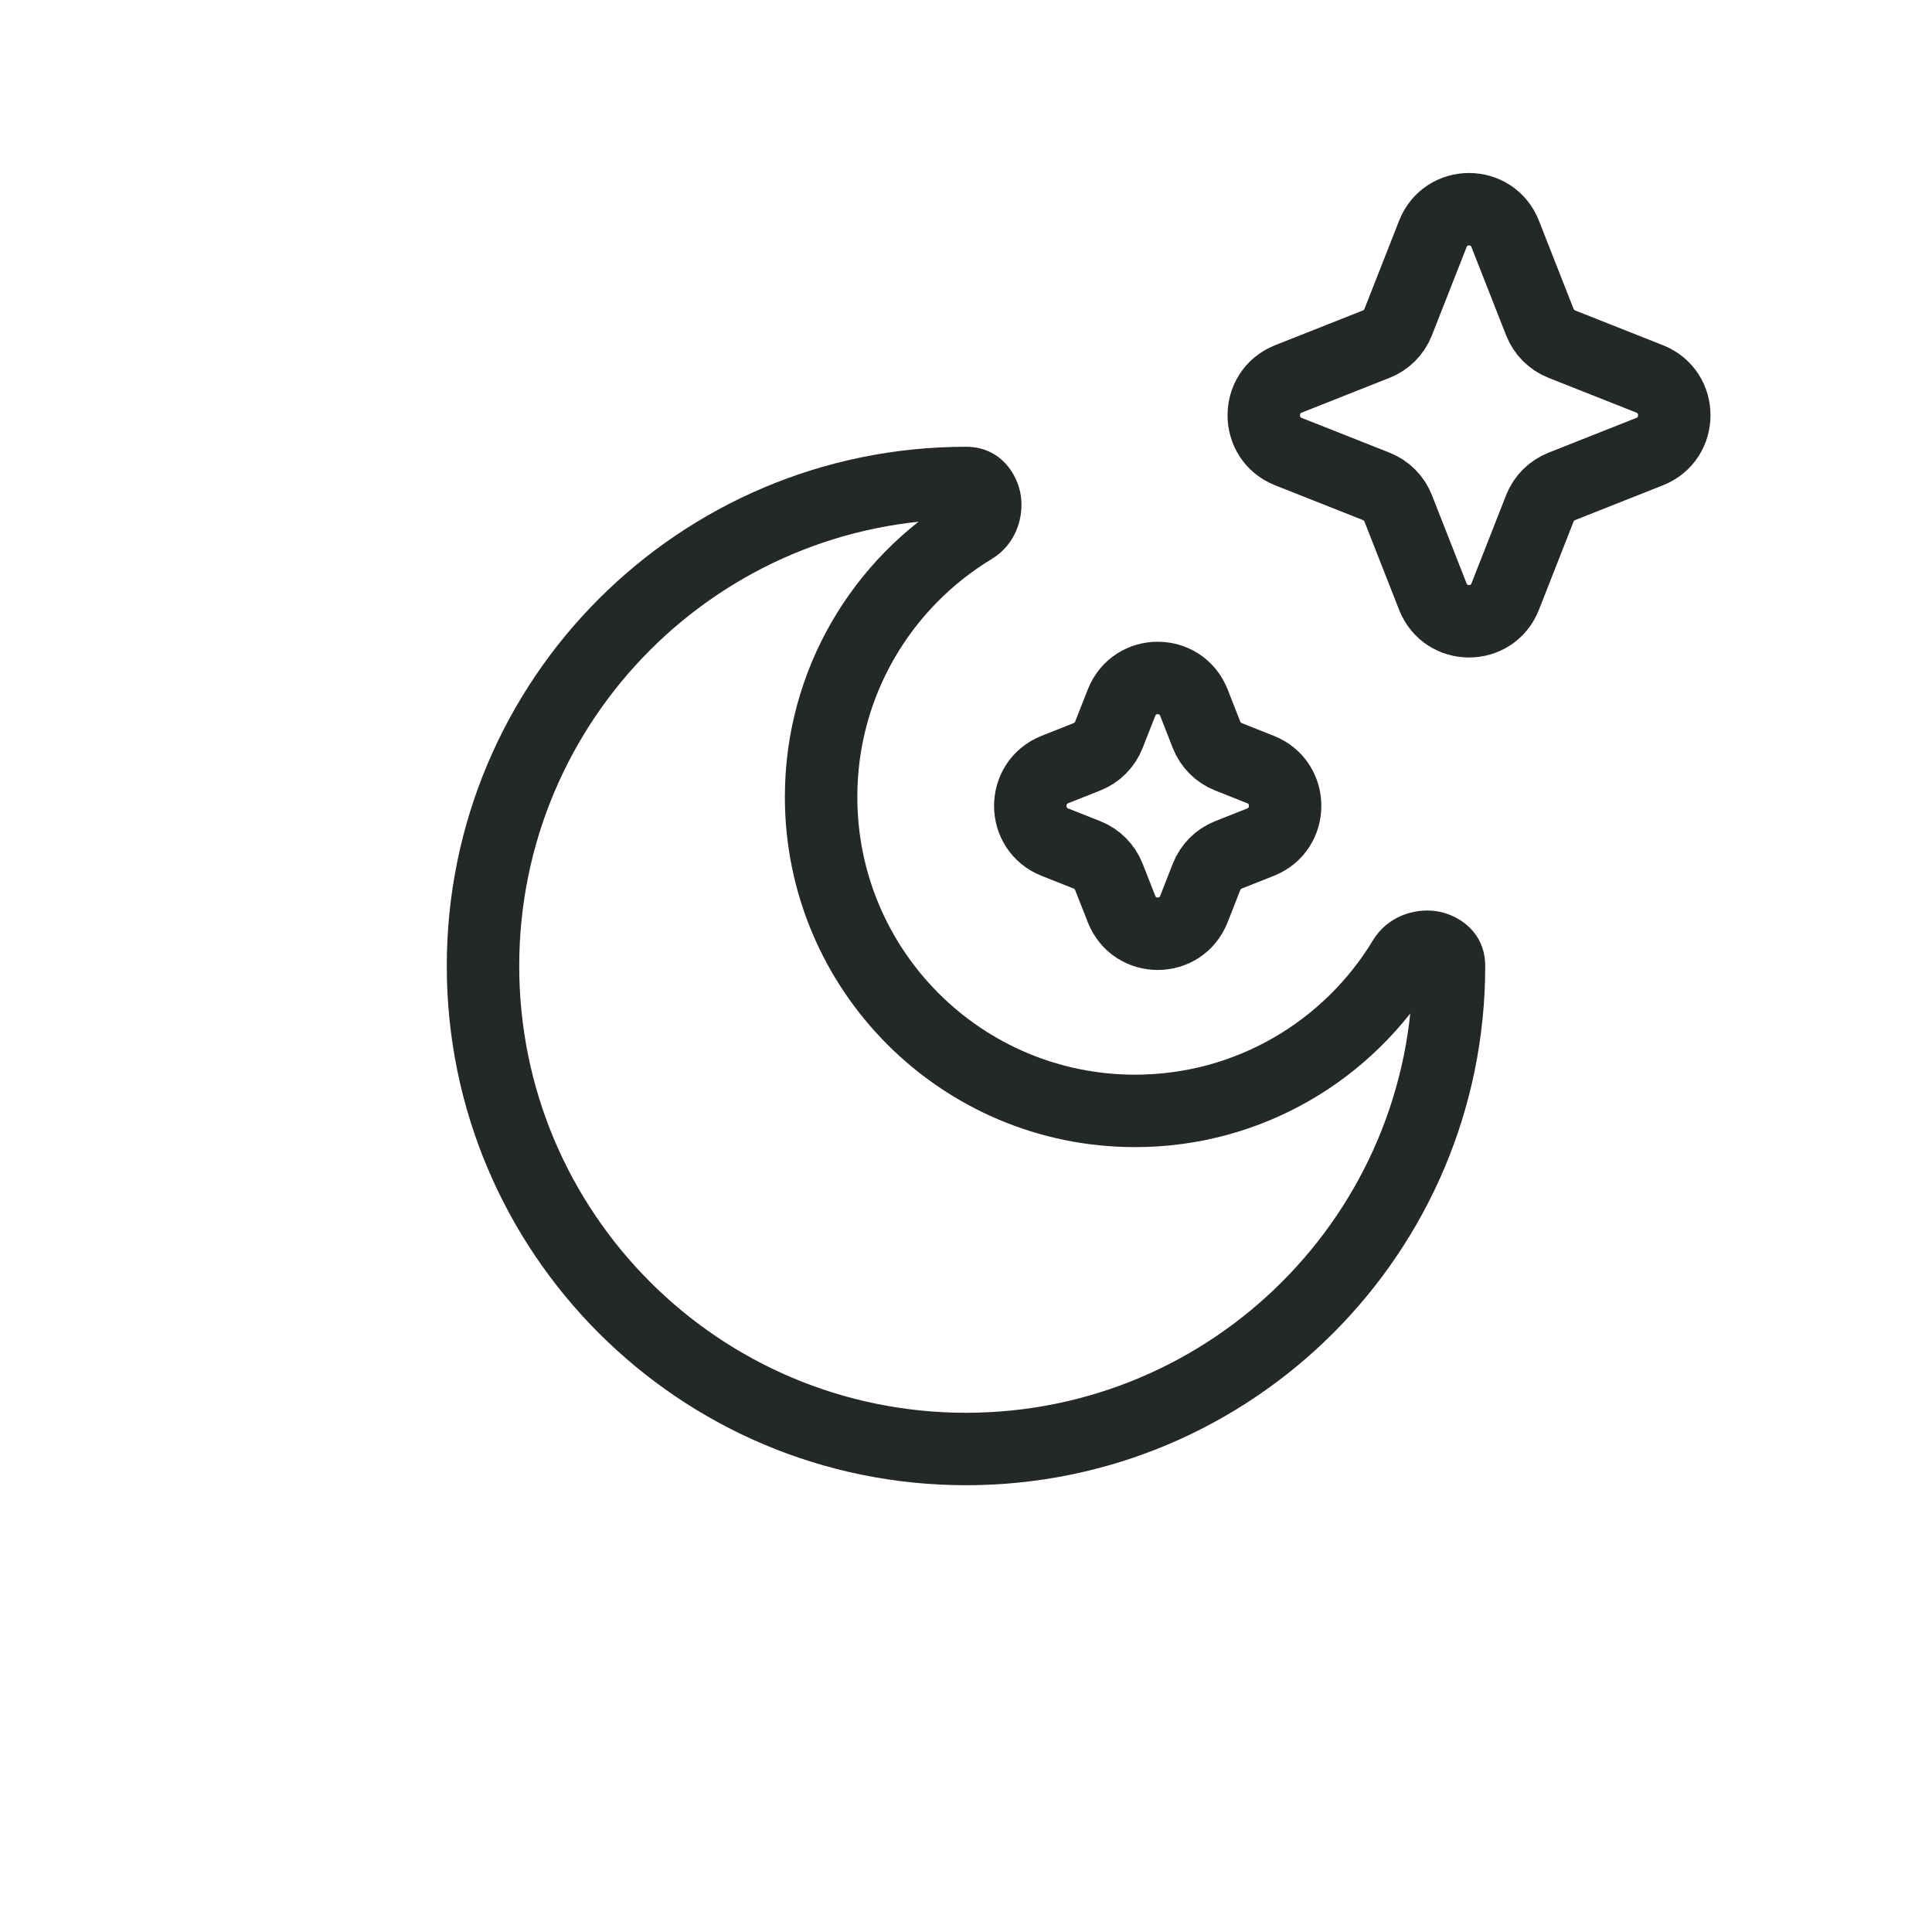 <svg width="40" height="40" viewBox="0 0 40 40" fill="none" xmlns="http://www.w3.org/2000/svg">
<path d="M29.067 19.857L28.425 19.469L29.067 19.857ZM20.143 10.933L19.755 10.291V10.291L20.143 10.933ZM29.25 20C29.25 25.109 25.109 29.25 20 29.25V30.75C25.937 30.75 30.75 25.937 30.75 20H29.25ZM20 29.25C14.891 29.25 10.75 25.109 10.75 20H9.25C9.25 25.937 14.063 30.75 20 30.75V29.25ZM10.75 20C10.75 14.891 14.891 10.75 20 10.75V9.25C14.063 9.25 9.25 14.063 9.25 20H10.75ZM23.5 22.25C20.324 22.25 17.75 19.676 17.75 16.5H16.25C16.25 20.504 19.496 23.75 23.5 23.75V22.25ZM28.425 19.469C27.417 21.137 25.588 22.25 23.5 22.25V23.75C26.135 23.75 28.441 22.344 29.709 20.245L28.425 19.469ZM17.75 16.5C17.75 14.412 18.863 12.583 20.531 11.575L19.755 10.291C17.656 11.559 16.25 13.865 16.25 16.5H17.75ZM20 10.75C19.912 10.75 19.808 10.71 19.732 10.632C19.669 10.565 19.654 10.502 19.65 10.477C19.646 10.446 19.648 10.356 19.755 10.291L20.531 11.575C21.034 11.271 21.196 10.714 21.137 10.276C21.075 9.821 20.717 9.25 20 9.25V10.75ZM29.709 20.245C29.644 20.352 29.554 20.354 29.523 20.35C29.498 20.346 29.435 20.331 29.368 20.268C29.29 20.192 29.25 20.088 29.25 20H30.75C30.75 19.283 30.179 18.925 29.724 18.863C29.286 18.804 28.729 18.966 28.425 19.469L29.709 20.245Z" fill="#242925"/>
<path d="M31.164 4.844C30.896 4.161 29.933 4.161 29.665 4.844L28.948 6.669C28.866 6.878 28.702 7.043 28.494 7.125L26.675 7.845C25.995 8.114 25.995 9.08 26.675 9.35L28.494 10.07C28.702 10.152 28.866 10.317 28.948 10.525L29.665 12.351C29.933 13.033 30.896 13.033 31.164 12.351L31.881 10.525C31.963 10.317 32.128 10.152 32.336 10.07L34.154 9.35C34.834 9.08 34.834 8.114 34.154 7.845L32.336 7.125C32.128 7.043 31.963 6.878 31.881 6.669L31.164 4.844Z" stroke="#242925" stroke-width="1.5"/>
<path d="M24.719 14.548C24.45 13.866 23.488 13.866 23.22 14.548L22.958 15.214C22.876 15.422 22.712 15.587 22.504 15.669L21.841 15.932C21.161 16.201 21.161 17.167 21.841 17.436L22.504 17.699C22.712 17.781 22.876 17.946 22.958 18.154L23.22 18.82C23.488 19.503 24.45 19.503 24.719 18.82L24.98 18.154C25.062 17.946 25.227 17.781 25.434 17.699L26.097 17.436C26.777 17.167 26.777 16.201 26.097 15.932L25.434 15.669C25.227 15.587 25.062 15.422 24.98 15.214L24.719 14.548Z" stroke="#242925" stroke-width="1.5"/>
</svg>
